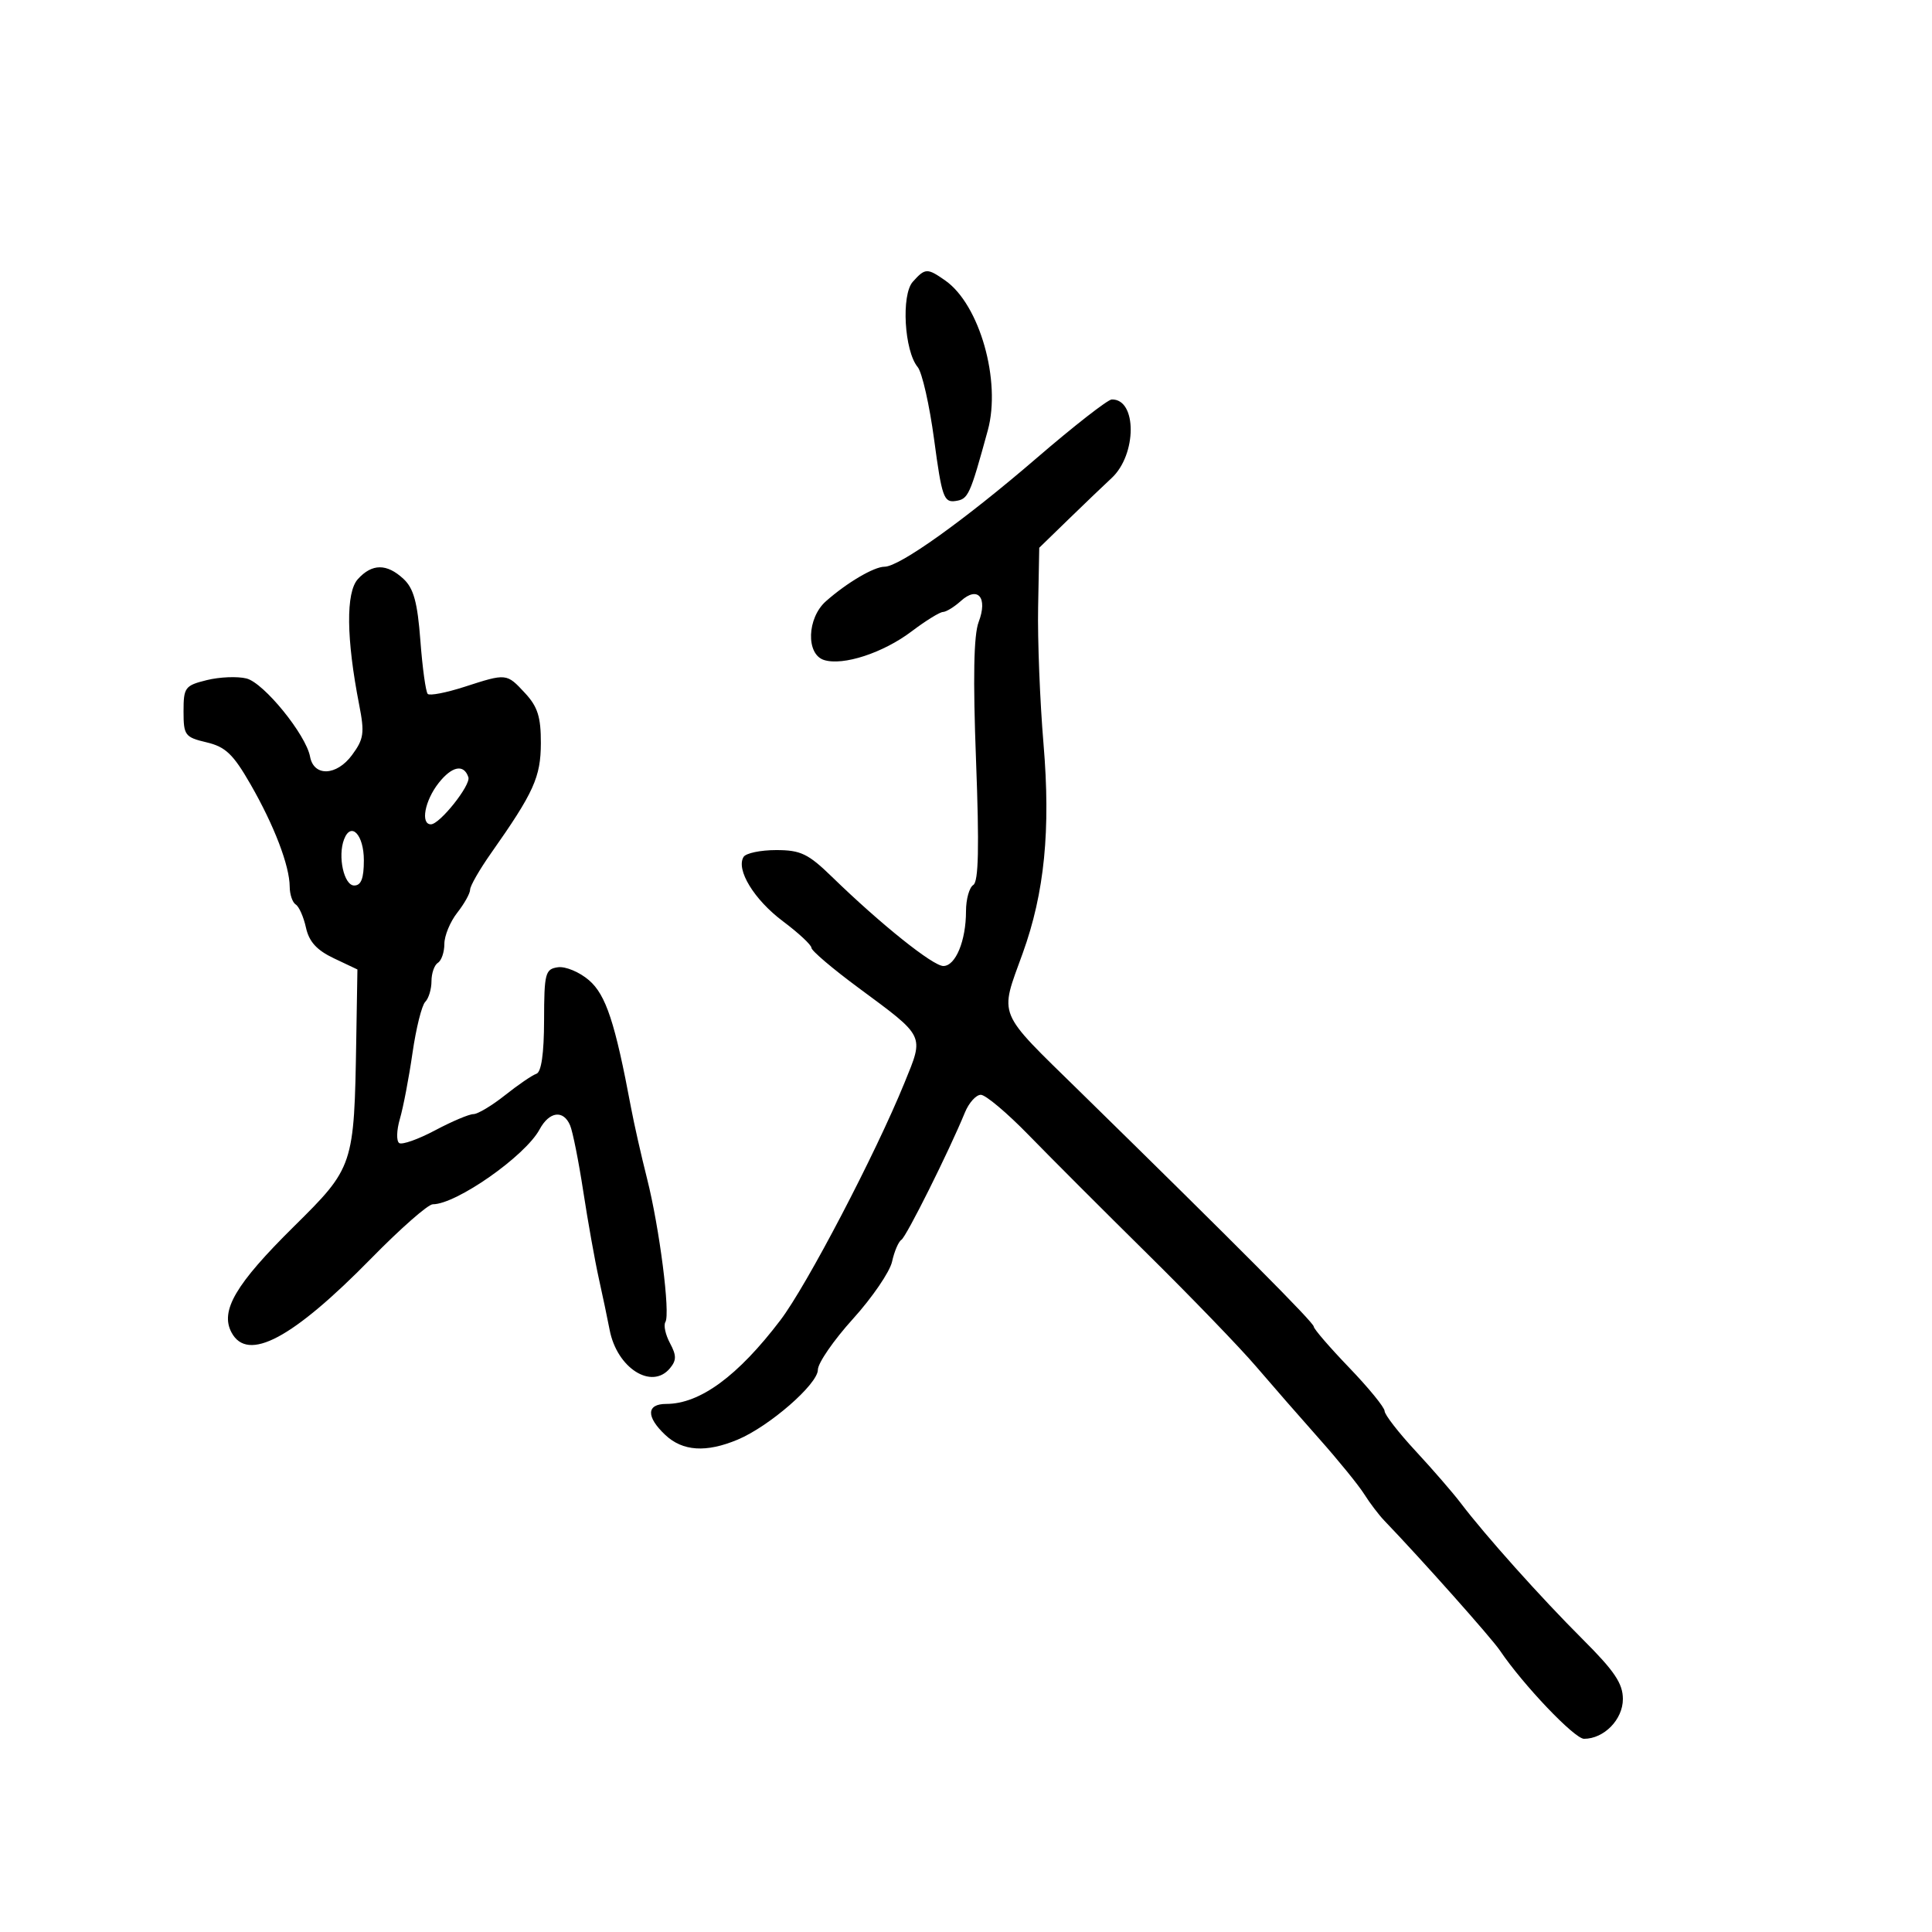 <svg xmlns="http://www.w3.org/2000/svg" width="300" height="300" viewBox="0 0 300 300" version="1.1">
	<path d="M 141.741 43.750 C 139.918 45.784, 140.415 54.489, 142.499 57 C 143.183 57.825, 144.334 62.908, 145.056 68.295 C 146.244 77.165, 146.557 78.063, 148.367 77.795 C 150.359 77.501, 150.600 76.974, 153.385 66.825 C 155.487 59.167, 152.118 47.298, 146.783 43.561 C 143.982 41.598, 143.659 41.610, 141.741 43.750 M 161 71.103 C 149.753 80.788, 139.659 88, 137.351 88 C 135.713 88, 131.514 90.473, 128.250 93.359 C 125.309 95.960, 125.125 101.587, 127.951 102.484 C 130.902 103.421, 137.133 101.386, 141.552 98.043 C 143.723 96.400, 145.915 95.043, 146.421 95.028 C 146.928 95.013, 148.176 94.246, 149.195 93.324 C 151.842 90.928, 153.415 92.782, 151.964 96.587 C 151.197 98.597, 151.072 105.269, 151.559 118.109 C 152.069 131.567, 151.951 136.912, 151.132 137.418 C 150.510 137.803, 150 139.637, 150 141.494 C 150 146.086, 148.381 150, 146.481 150 C 144.864 150, 136.755 143.508, 129.208 136.172 C 125.491 132.559, 124.327 132, 120.517 132 C 118.098 132, 115.823 132.477, 115.463 133.060 C 114.246 135.029, 117.102 139.705, 121.564 143.048 C 124.004 144.876, 126 146.735, 126 147.179 C 126 147.623, 129.270 150.404, 133.268 153.360 C 143.732 161.099, 143.506 160.634, 140.451 168.130 C 135.940 179.204, 125.272 199.613, 121.185 204.990 C 114.579 213.681, 108.692 218, 103.453 218 C 100.362 218, 100.305 219.998, 103.314 222.826 C 106.005 225.354, 109.652 225.590, 114.529 223.552 C 119.449 221.497, 127 214.923, 127 212.696 C 127 211.661, 129.450 208.107, 132.445 204.798 C 135.439 201.489, 138.174 197.486, 138.521 195.902 C 138.869 194.319, 139.520 192.797, 139.967 192.520 C 140.735 192.046, 147.386 178.714, 149.830 172.750 C 150.450 171.238, 151.563 170, 152.303 170 C 153.043 170, 156.385 172.813, 159.729 176.250 C 163.073 179.688, 171.365 187.984, 178.155 194.688 C 184.945 201.391, 192.525 209.242, 195 212.135 C 197.475 215.028, 201.920 220.118, 204.877 223.447 C 207.835 226.776, 210.962 230.625, 211.827 232 C 212.691 233.375, 214.097 235.227, 214.949 236.115 C 220.718 242.122, 231.586 254.333, 232.909 256.293 C 236.505 261.621, 244.488 270, 245.968 270 C 249.072 270, 252 267.005, 252 263.830 C 252 261.413, 250.693 259.470, 245.750 254.539 C 239.288 248.091, 230.633 238.423, 226.814 233.386 C 225.610 231.799, 222.460 228.164, 219.813 225.310 C 217.166 222.455, 215 219.663, 215 219.105 C 215 218.547, 212.525 215.515, 209.500 212.367 C 206.475 209.219, 204 206.352, 204 205.996 C 204 205.370, 192.410 193.723, 167.648 169.463 C 154.634 156.712, 155.184 158.051, 158.813 148 C 162.194 138.632, 163.162 128.876, 162.035 115.500 C 161.479 108.900, 161.103 99.350, 161.199 94.277 L 161.374 85.054 165.937 80.620 C 168.447 78.182, 171.451 75.307, 172.613 74.231 C 176.555 70.580, 176.565 61.923, 172.628 62.031 C 172.007 62.048, 166.775 66.130, 161 71.103 M 55.566 89.927 C 53.687 92.003, 53.765 99.165, 55.777 109.462 C 56.631 113.830, 56.497 114.761, 54.655 117.252 C 52.259 120.494, 48.730 120.628, 48.148 117.500 C 47.510 114.075, 40.972 106.031, 38.276 105.354 C 36.873 105.002, 34.100 105.116, 32.113 105.607 C 28.720 106.446, 28.500 106.742, 28.500 110.462 C 28.500 114.182, 28.719 114.477, 32.072 115.270 C 35.022 115.967, 36.214 117.106, 38.912 121.804 C 42.584 128.197, 44.964 134.422, 44.985 137.691 C 44.993 138.896, 45.415 140.139, 45.923 140.452 C 46.431 140.766, 47.145 142.383, 47.510 144.044 C 47.989 146.228, 49.190 147.547, 51.837 148.802 L 55.500 150.538 55.319 161.448 C 54.994 181.082, 54.936 181.255, 45.586 190.500 C 36.580 199.406, 34.150 203.544, 35.951 206.909 C 38.453 211.583, 45.409 207.885, 57.688 195.356 C 62.192 190.760, 66.474 187, 67.203 187 C 70.864 187, 81.560 179.502, 83.782 175.379 C 85.292 172.576, 87.483 172.286, 88.527 174.750 C 88.935 175.713, 89.854 180.325, 90.570 185 C 91.286 189.675, 92.371 195.750, 92.981 198.500 C 93.591 201.250, 94.348 204.850, 94.663 206.500 C 95.799 212.437, 101.198 215.876, 104.028 212.466 C 105.058 211.226, 105.058 210.478, 104.033 208.561 C 103.335 207.257, 103.014 205.786, 103.320 205.291 C 104.113 204.008, 102.407 190.660, 100.471 183 C 99.567 179.425, 98.449 174.475, 97.986 172 C 95.513 158.789, 94.089 154.473, 91.456 152.208 C 89.975 150.934, 87.804 150.029, 86.631 150.196 C 84.663 150.477, 84.499 151.105, 84.484 158.422 C 84.473 163.598, 84.059 166.480, 83.290 166.737 C 82.642 166.953, 80.450 168.450, 78.419 170.065 C 76.387 171.679, 74.179 173, 73.511 173 C 72.844 173, 70.172 174.130, 67.573 175.512 C 64.975 176.894, 62.466 177.788, 61.998 177.499 C 61.530 177.210, 61.574 175.517, 62.095 173.737 C 62.616 171.956, 63.496 167.360, 64.050 163.521 C 64.604 159.683, 65.495 156.105, 66.029 155.571 C 66.563 155.037, 67 153.592, 67 152.359 C 67 151.126, 67.450 149.840, 68 149.500 C 68.550 149.160, 69 147.844, 69 146.576 C 69 145.307, 69.900 143.126, 71 141.727 C 72.100 140.329, 73 138.716, 73 138.142 C 73 137.569, 74.463 135.023, 76.250 132.483 C 82.895 123.044, 83.967 120.676, 83.984 115.396 C 83.997 111.350, 83.492 109.743, 81.548 107.646 C 78.655 104.525, 78.689 104.529, 72.104 106.656 C 69.284 107.566, 66.726 108.060, 66.419 107.752 C 66.112 107.445, 65.598 103.729, 65.278 99.494 C 64.827 93.530, 64.237 91.367, 62.659 89.897 C 60.064 87.480, 57.772 87.489, 55.566 89.927 M 68.109 121.588 C 65.956 124.326, 65.269 128, 66.911 128 C 68.285 128, 73.135 121.904, 72.729 120.687 C 72.031 118.592, 70.182 118.953, 68.109 121.588 M 53.426 130.332 C 52.413 132.971, 53.408 137.500, 55 137.500 C 56.078 137.500, 56.500 136.398, 56.500 133.583 C 56.500 129.617, 54.509 127.511, 53.426 130.332" stroke="none" fill="black" fill-rule="evenodd"/>
</svg>